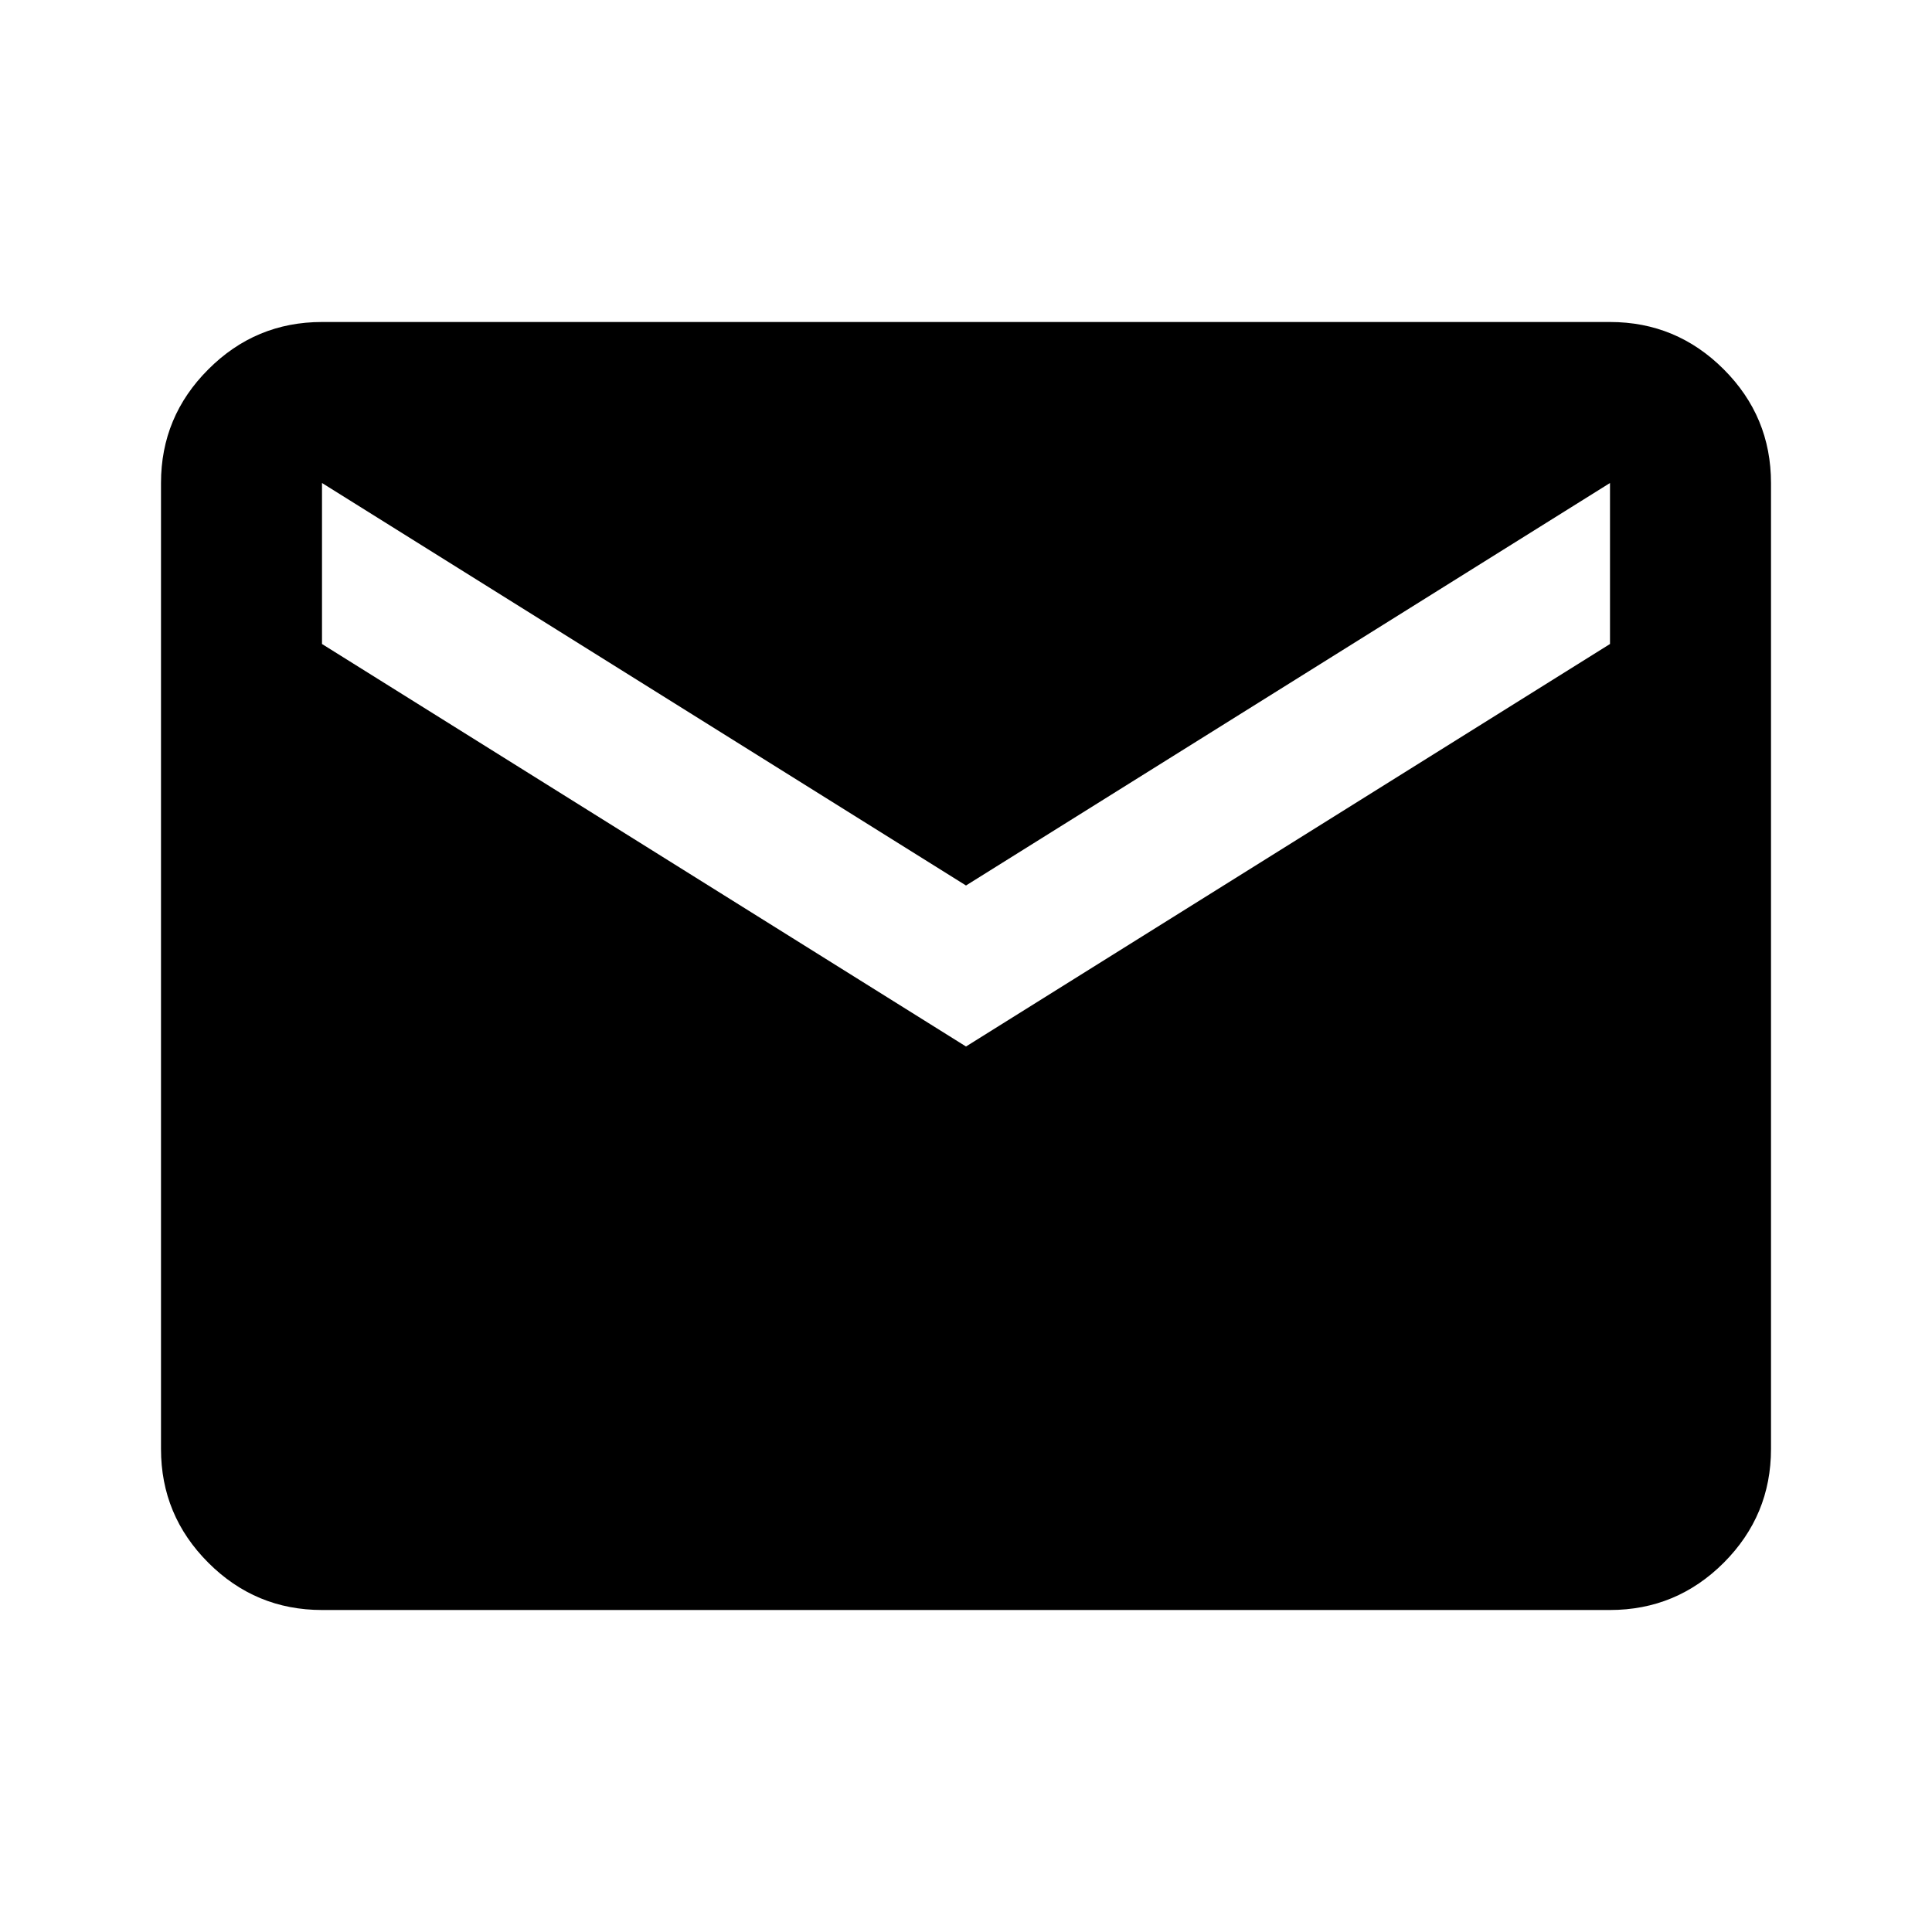 <svg xmlns="http://www.w3.org/2000/svg" height="24" width="24">
    <path d="M4 20q-.825 0-1.412-.587Q2 18.825 2 18V6q0-.825.588-1.412Q3.175 4 4 4h16q.825 0 1.413.588Q22 5.175 22 6v12q0 .825-.587 1.413Q20.825 20 20 20Zm8-7 8-5V6l-8 5-8-5v2Z"/>
</svg>